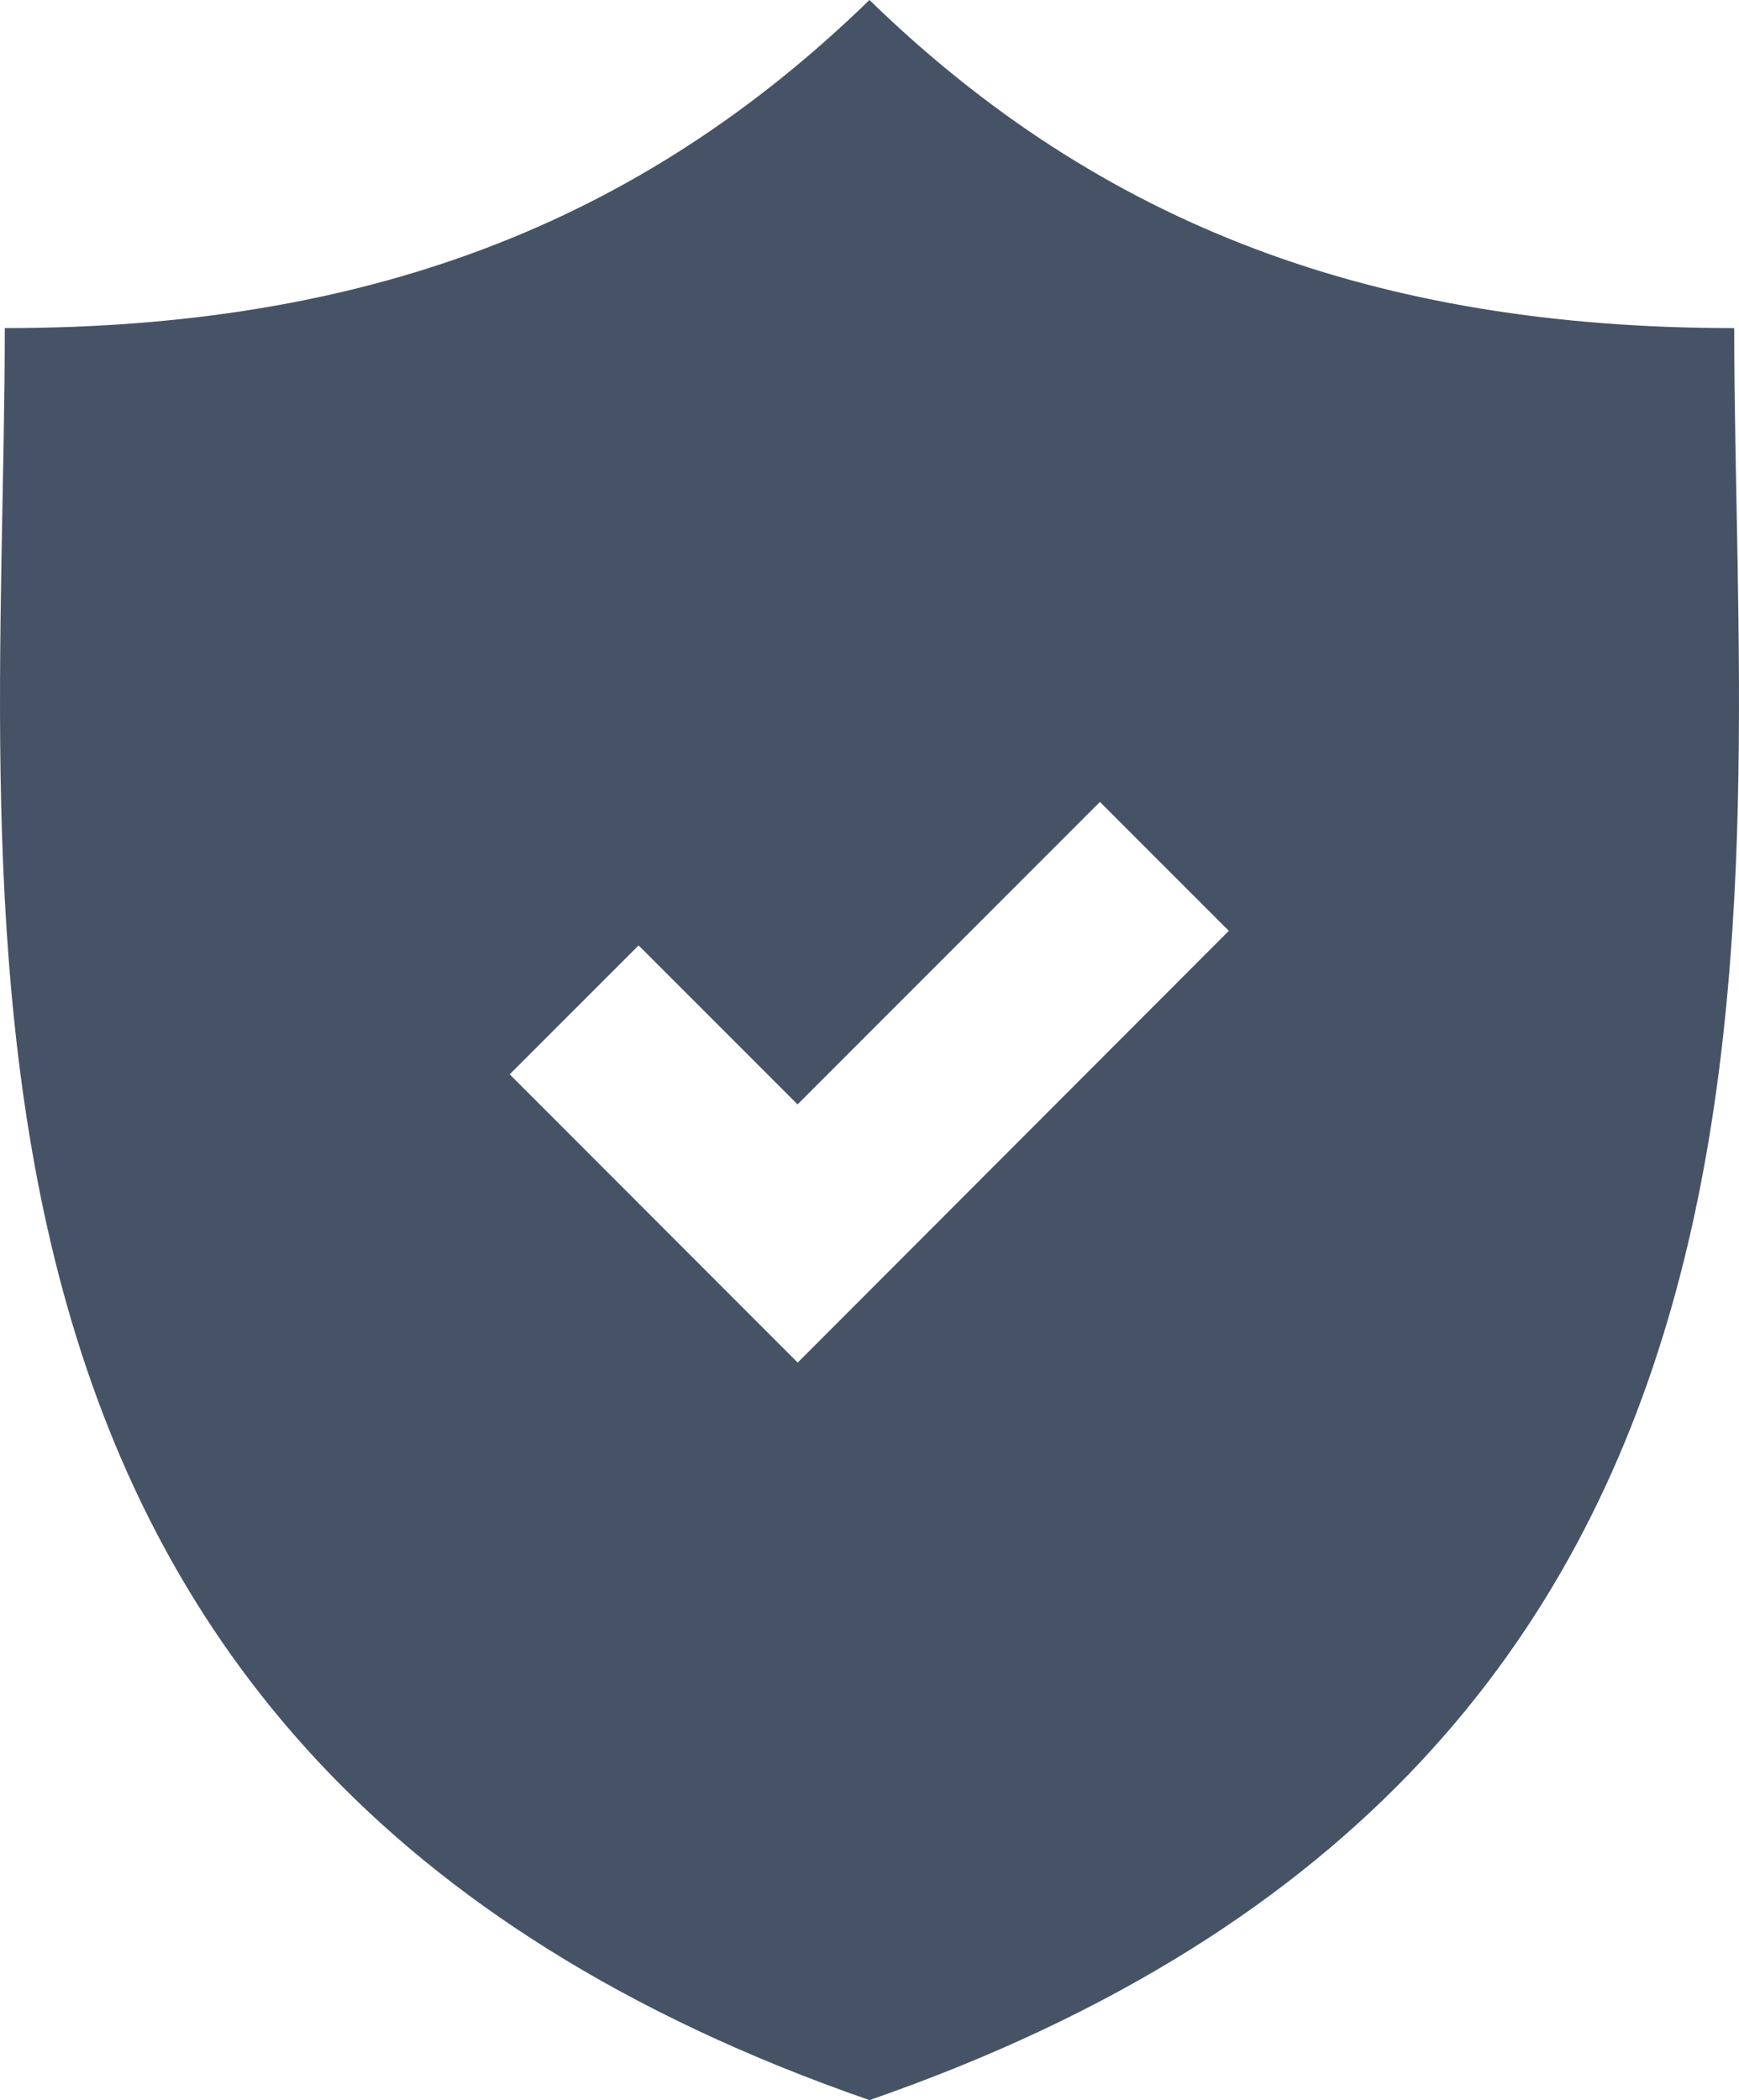 <svg xmlns="http://www.w3.org/2000/svg" viewBox="0 0 404.8 488.71"><defs><style>.cls-1{fill:#465366;}</style></defs><title>Asset 6</title><g id="Layer_2" data-name="Layer 2"><g id="Layer_1-2" data-name="Layer 1"><path class="cls-1" d="M403.69,76.35C320.3,76.35,256.41,52.53,202.39,0c-54,52.53-117.9,76.35-201.28,76.35,0,136.8-28.31,332.77,201.28,412.35C432,409.12,403.69,213.16,403.69,76.35Zm-218,240.73L118.65,250l30-30,37,37,70.39-70.39,30,30Zm0,0"/></g></g></svg>
